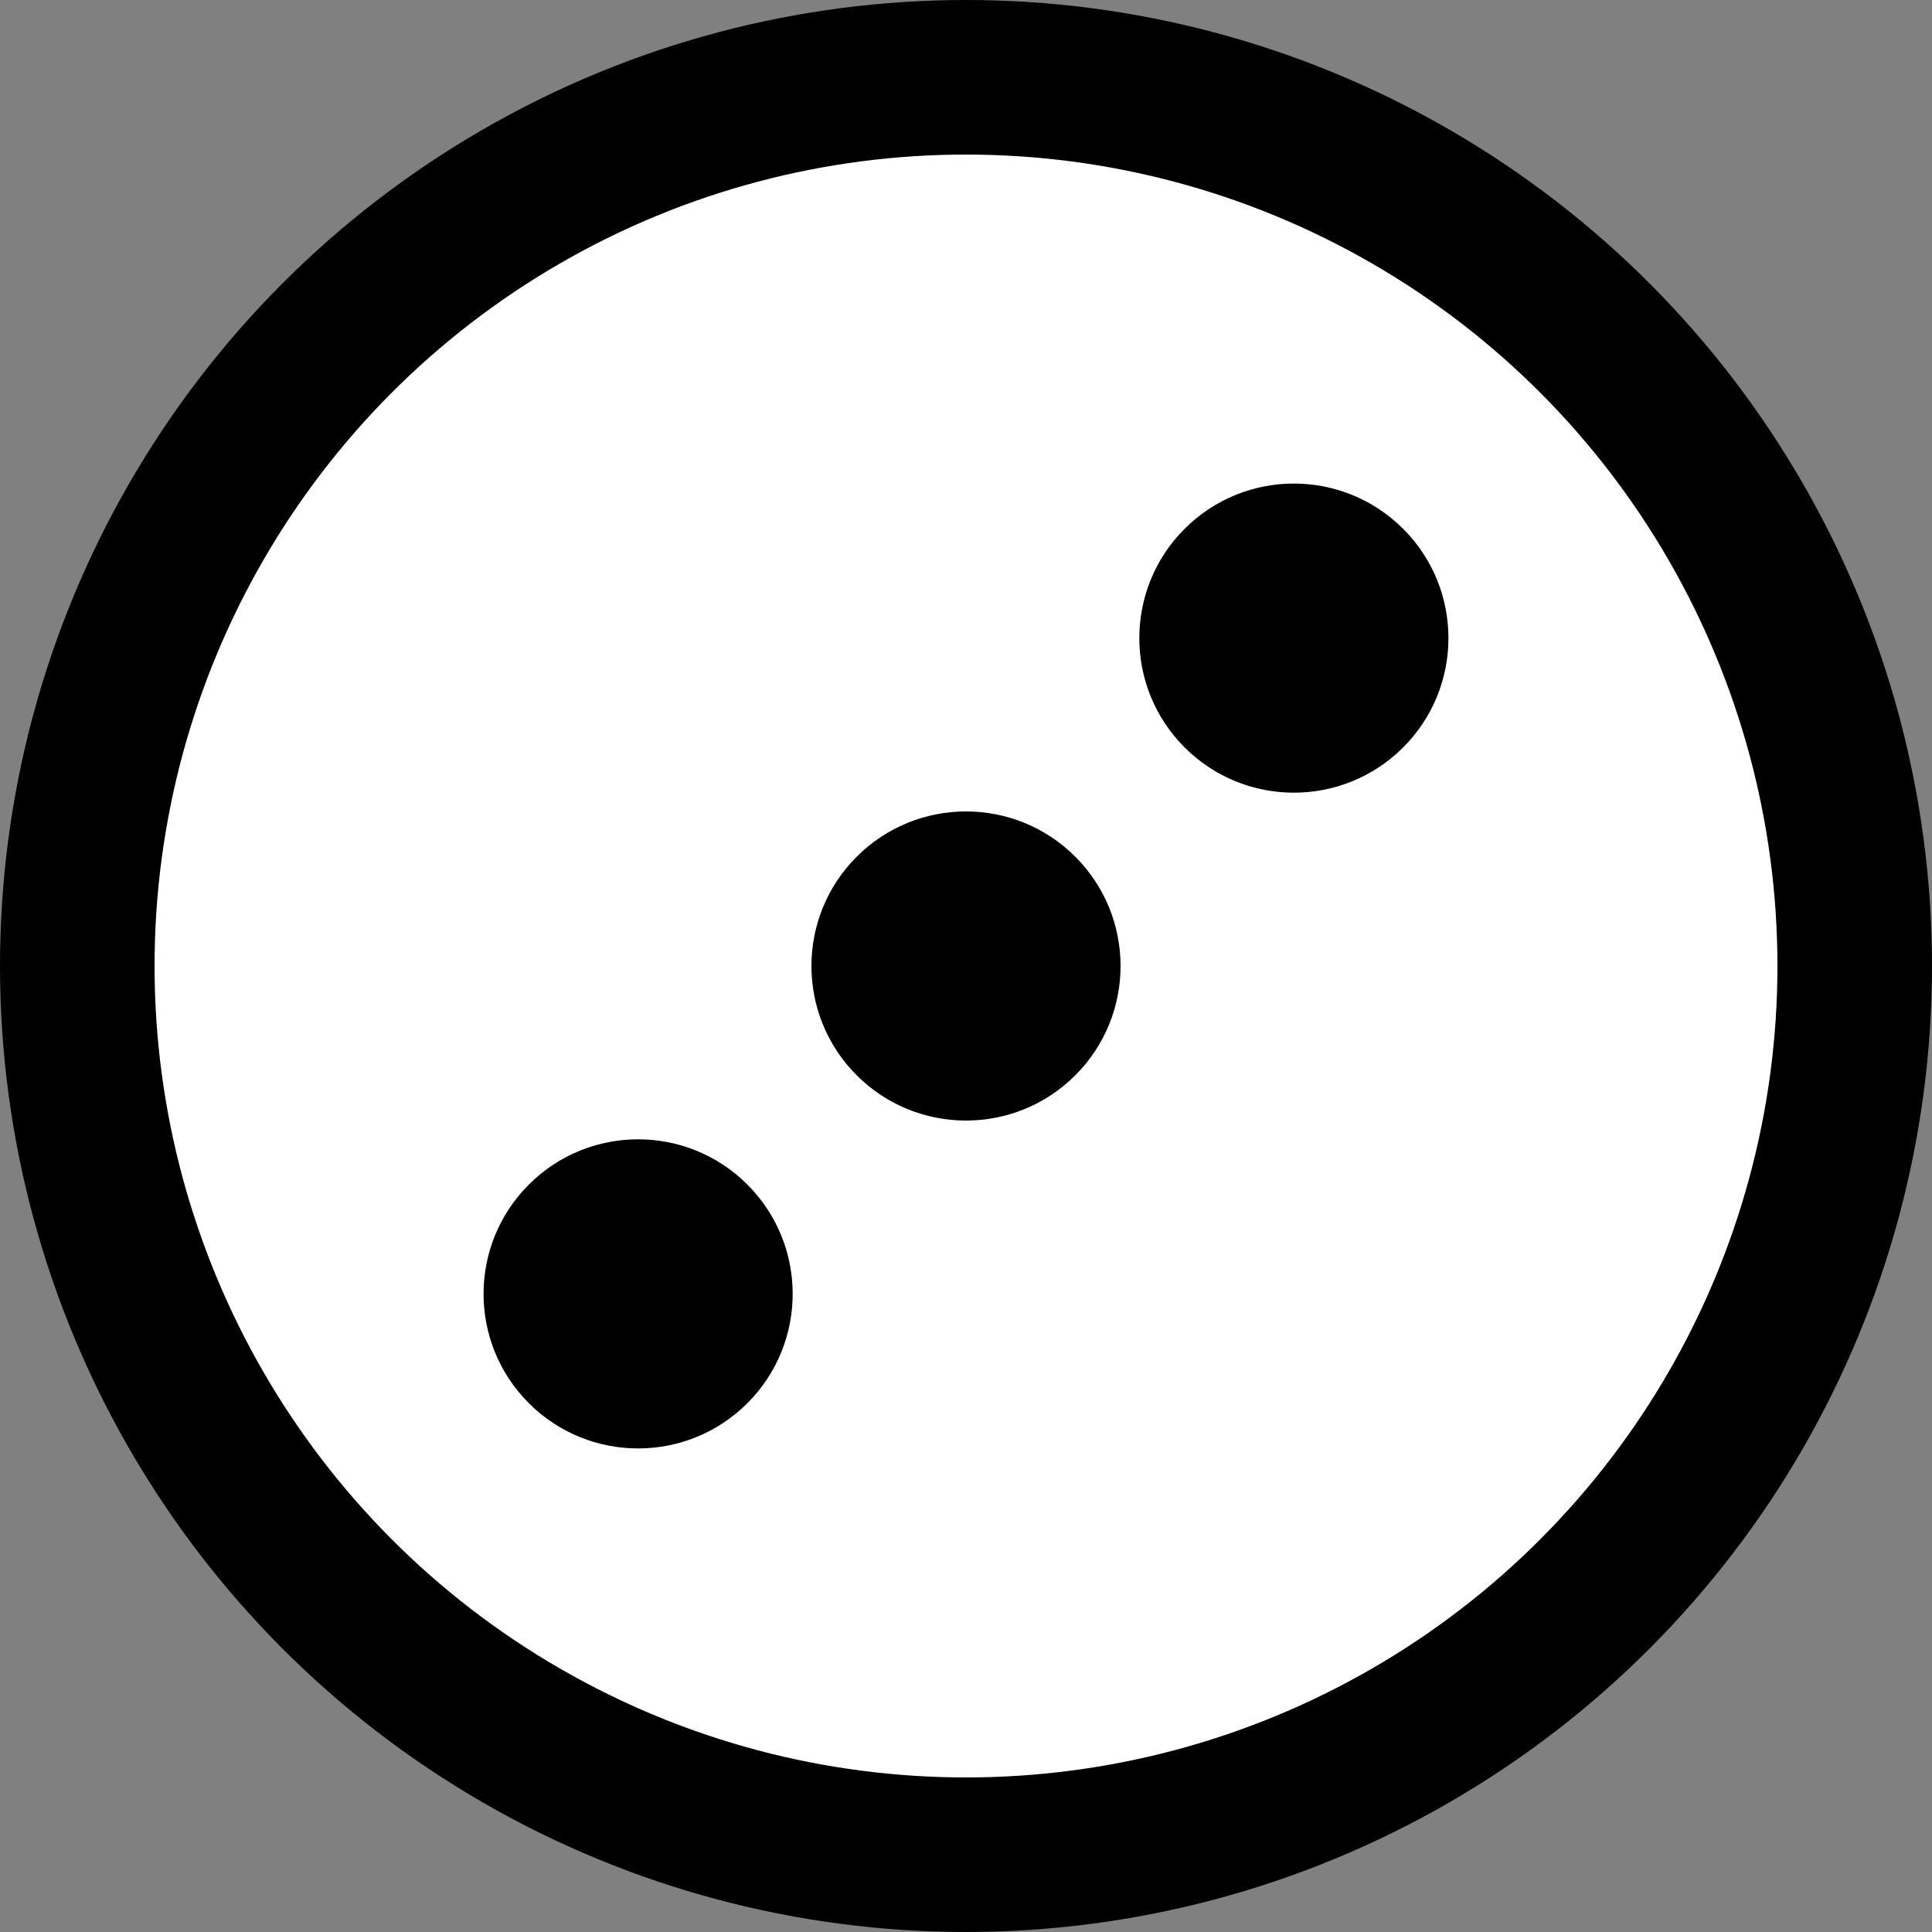 <svg width="100" height="100" viewBox="0 0 100 100" fill="none" xmlns="http://www.w3.org/2000/svg">
<rect x="0" y="0" width="100" height="100" fill="#808080" stroke="none"/>
<circle cx="50" cy="50" r="50" fill="black"/>
<circle cx="50" cy="50" r="42" fill="white"/>
<circle cx="66.971" cy="33.029" r="8" transform="rotate(45 66.971 33.029)" fill="black"/>
<circle cx="50" cy="50" r="8" transform="rotate(45 50 50)" fill="black"/>
<circle cx="33.029" cy="66.971" r="8" transform="rotate(45 33.029 66.971)" fill="black"/>
</svg>

